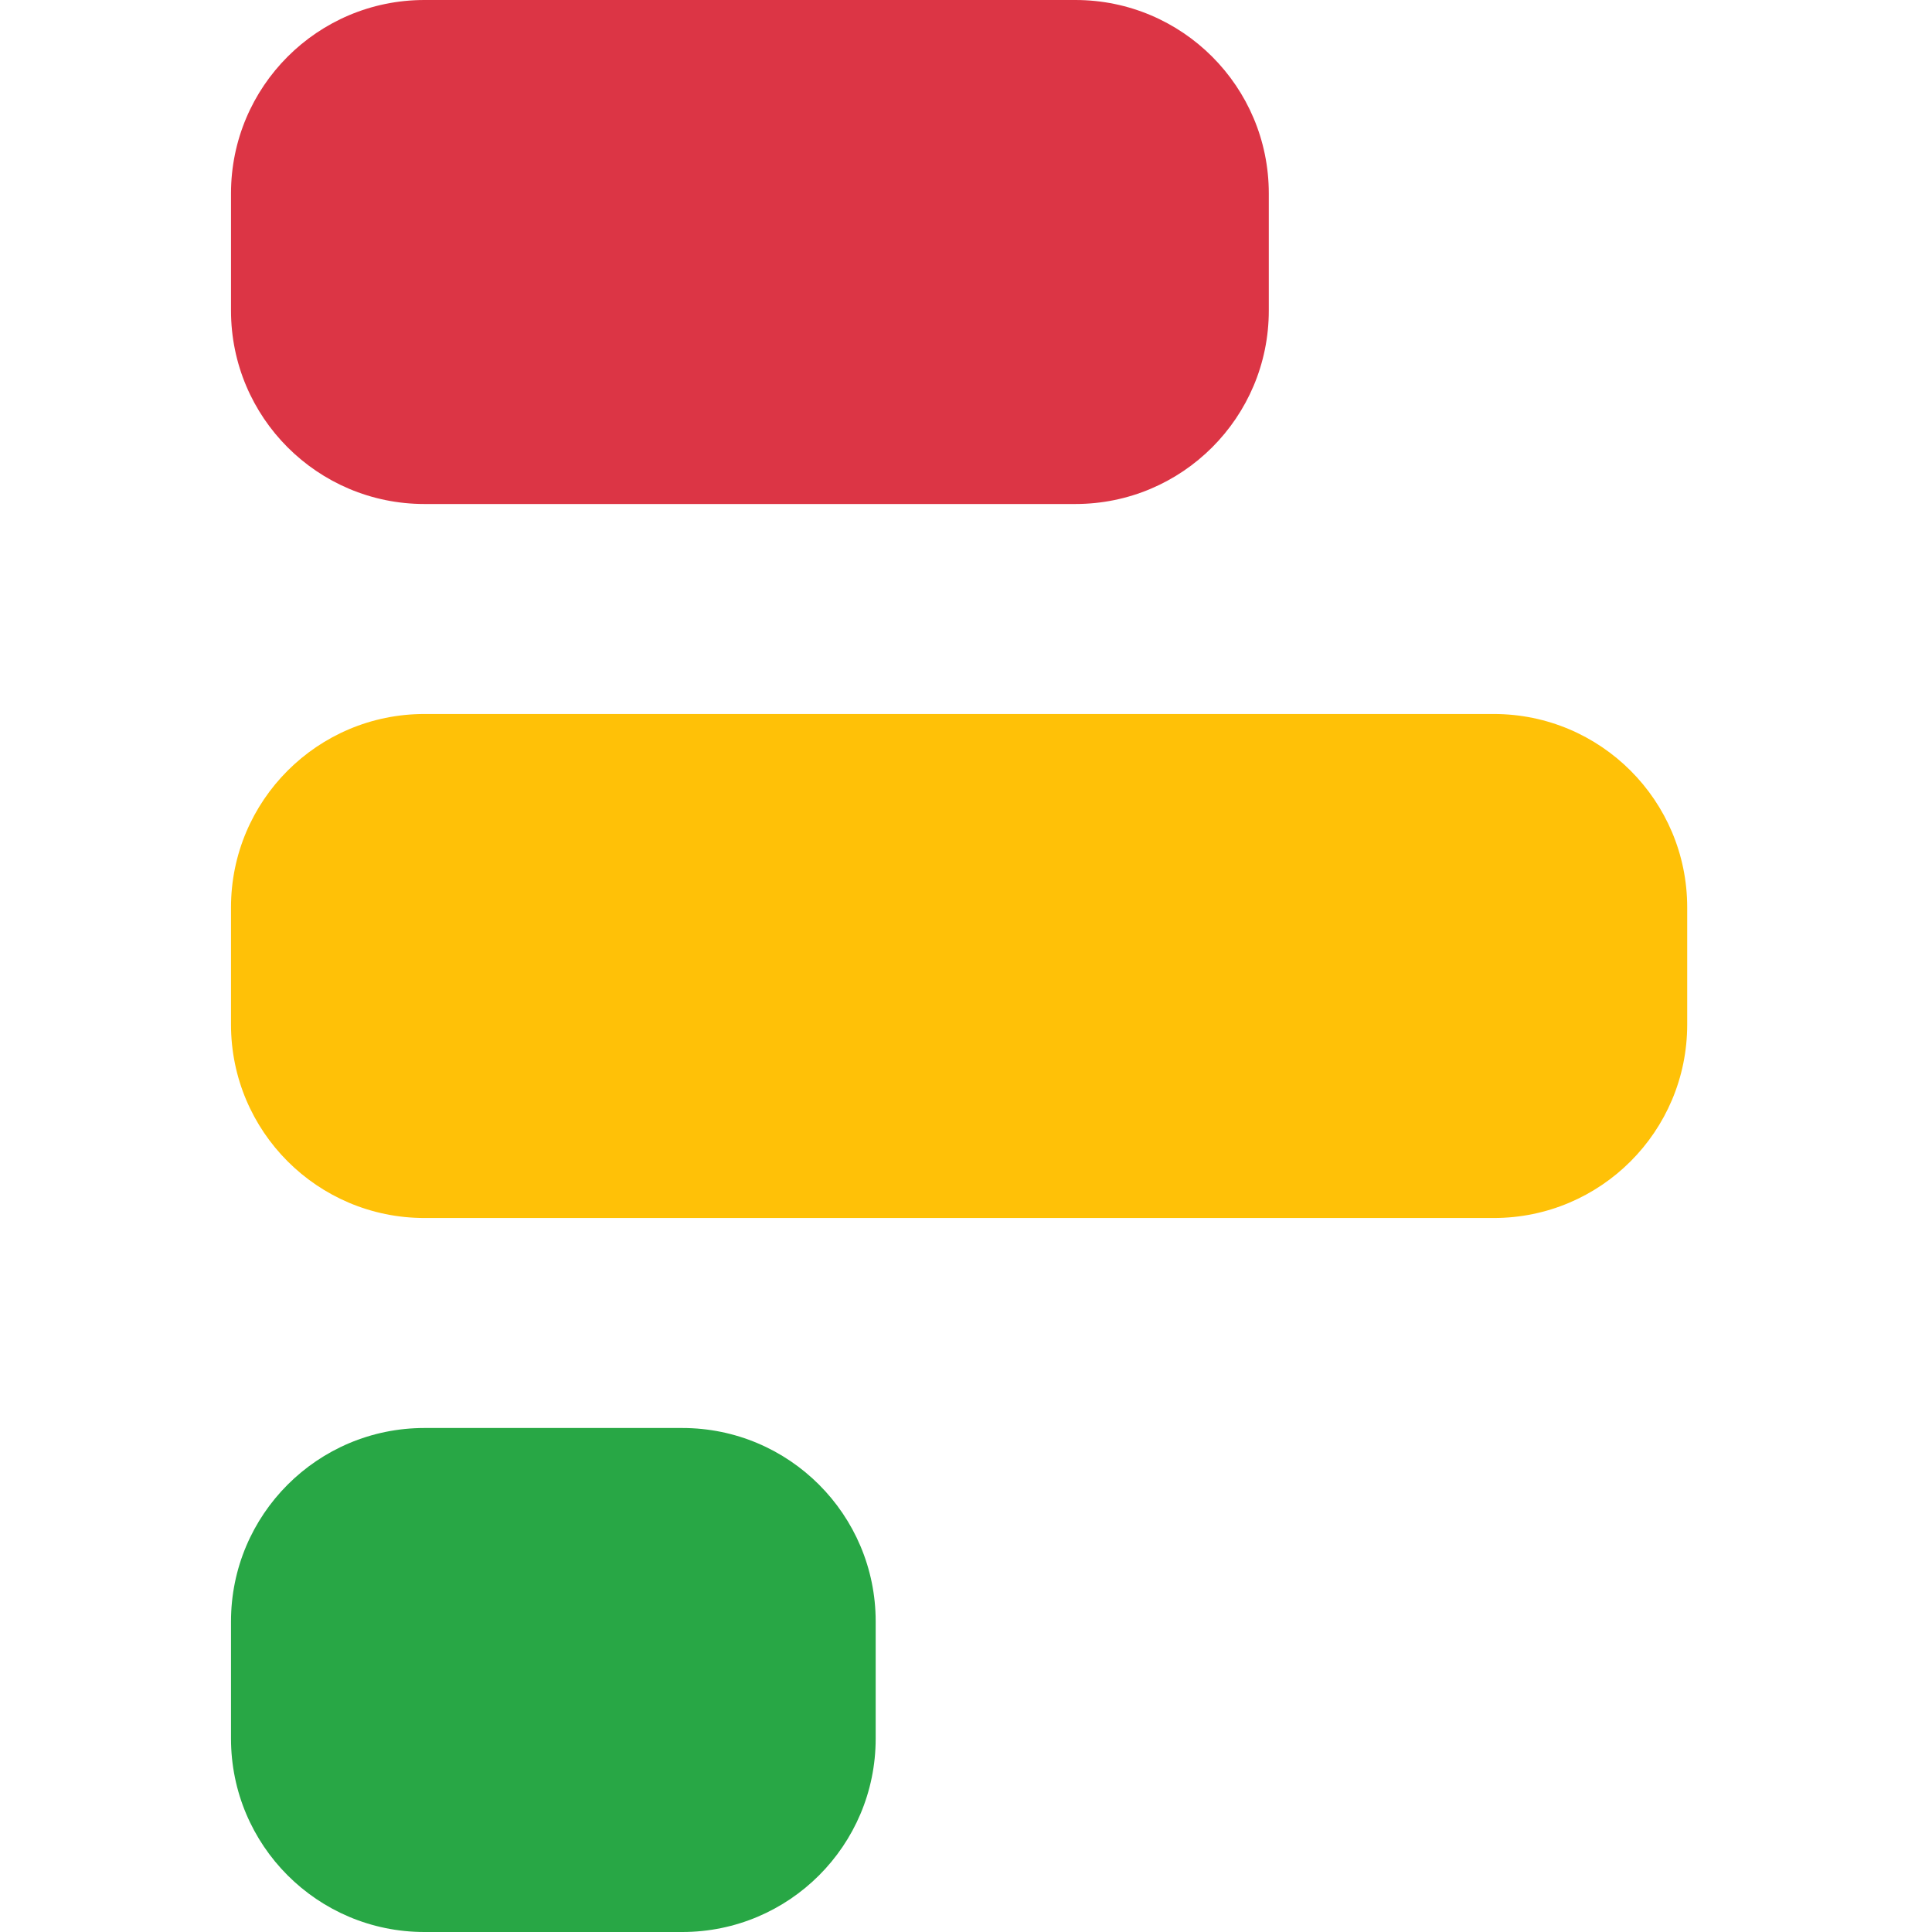 <svg width="24" height="24" viewBox="0 0 70 92" fill="none" xmlns="http://www.w3.org/2000/svg">
    <path d="M9.21 24H40.209C45.296 24 49.419 19.877 49.419 14.79V9.21C49.419 4.123 45.296 0 40.209 0H9.21C4.123 0 0 4.123 0 9.21V14.79C0 19.877 4.123 24 9.21 24Z" fill="#dc3545"/>
    <path d="M60.133 34H9.21C4.123 34 0 38.123 0 43.209V48.789C0 53.878 4.123 58 9.21 58H60.133C65.22 58 69.343 53.878 69.343 48.789V43.209C69.343 38.123 65.22 34 60.133 34Z" fill="#ffc107"/>
    <path d="M21.489 68H9.21C4.123 68 0 72.125 0 77.21V82.79C0 87.879 4.123 92 9.21 92H21.489C26.576 92 30.699 87.879 30.699 82.79V77.21C30.699 72.125 26.576 68 21.489 68Z" fill="#28a745"/>
</svg>
